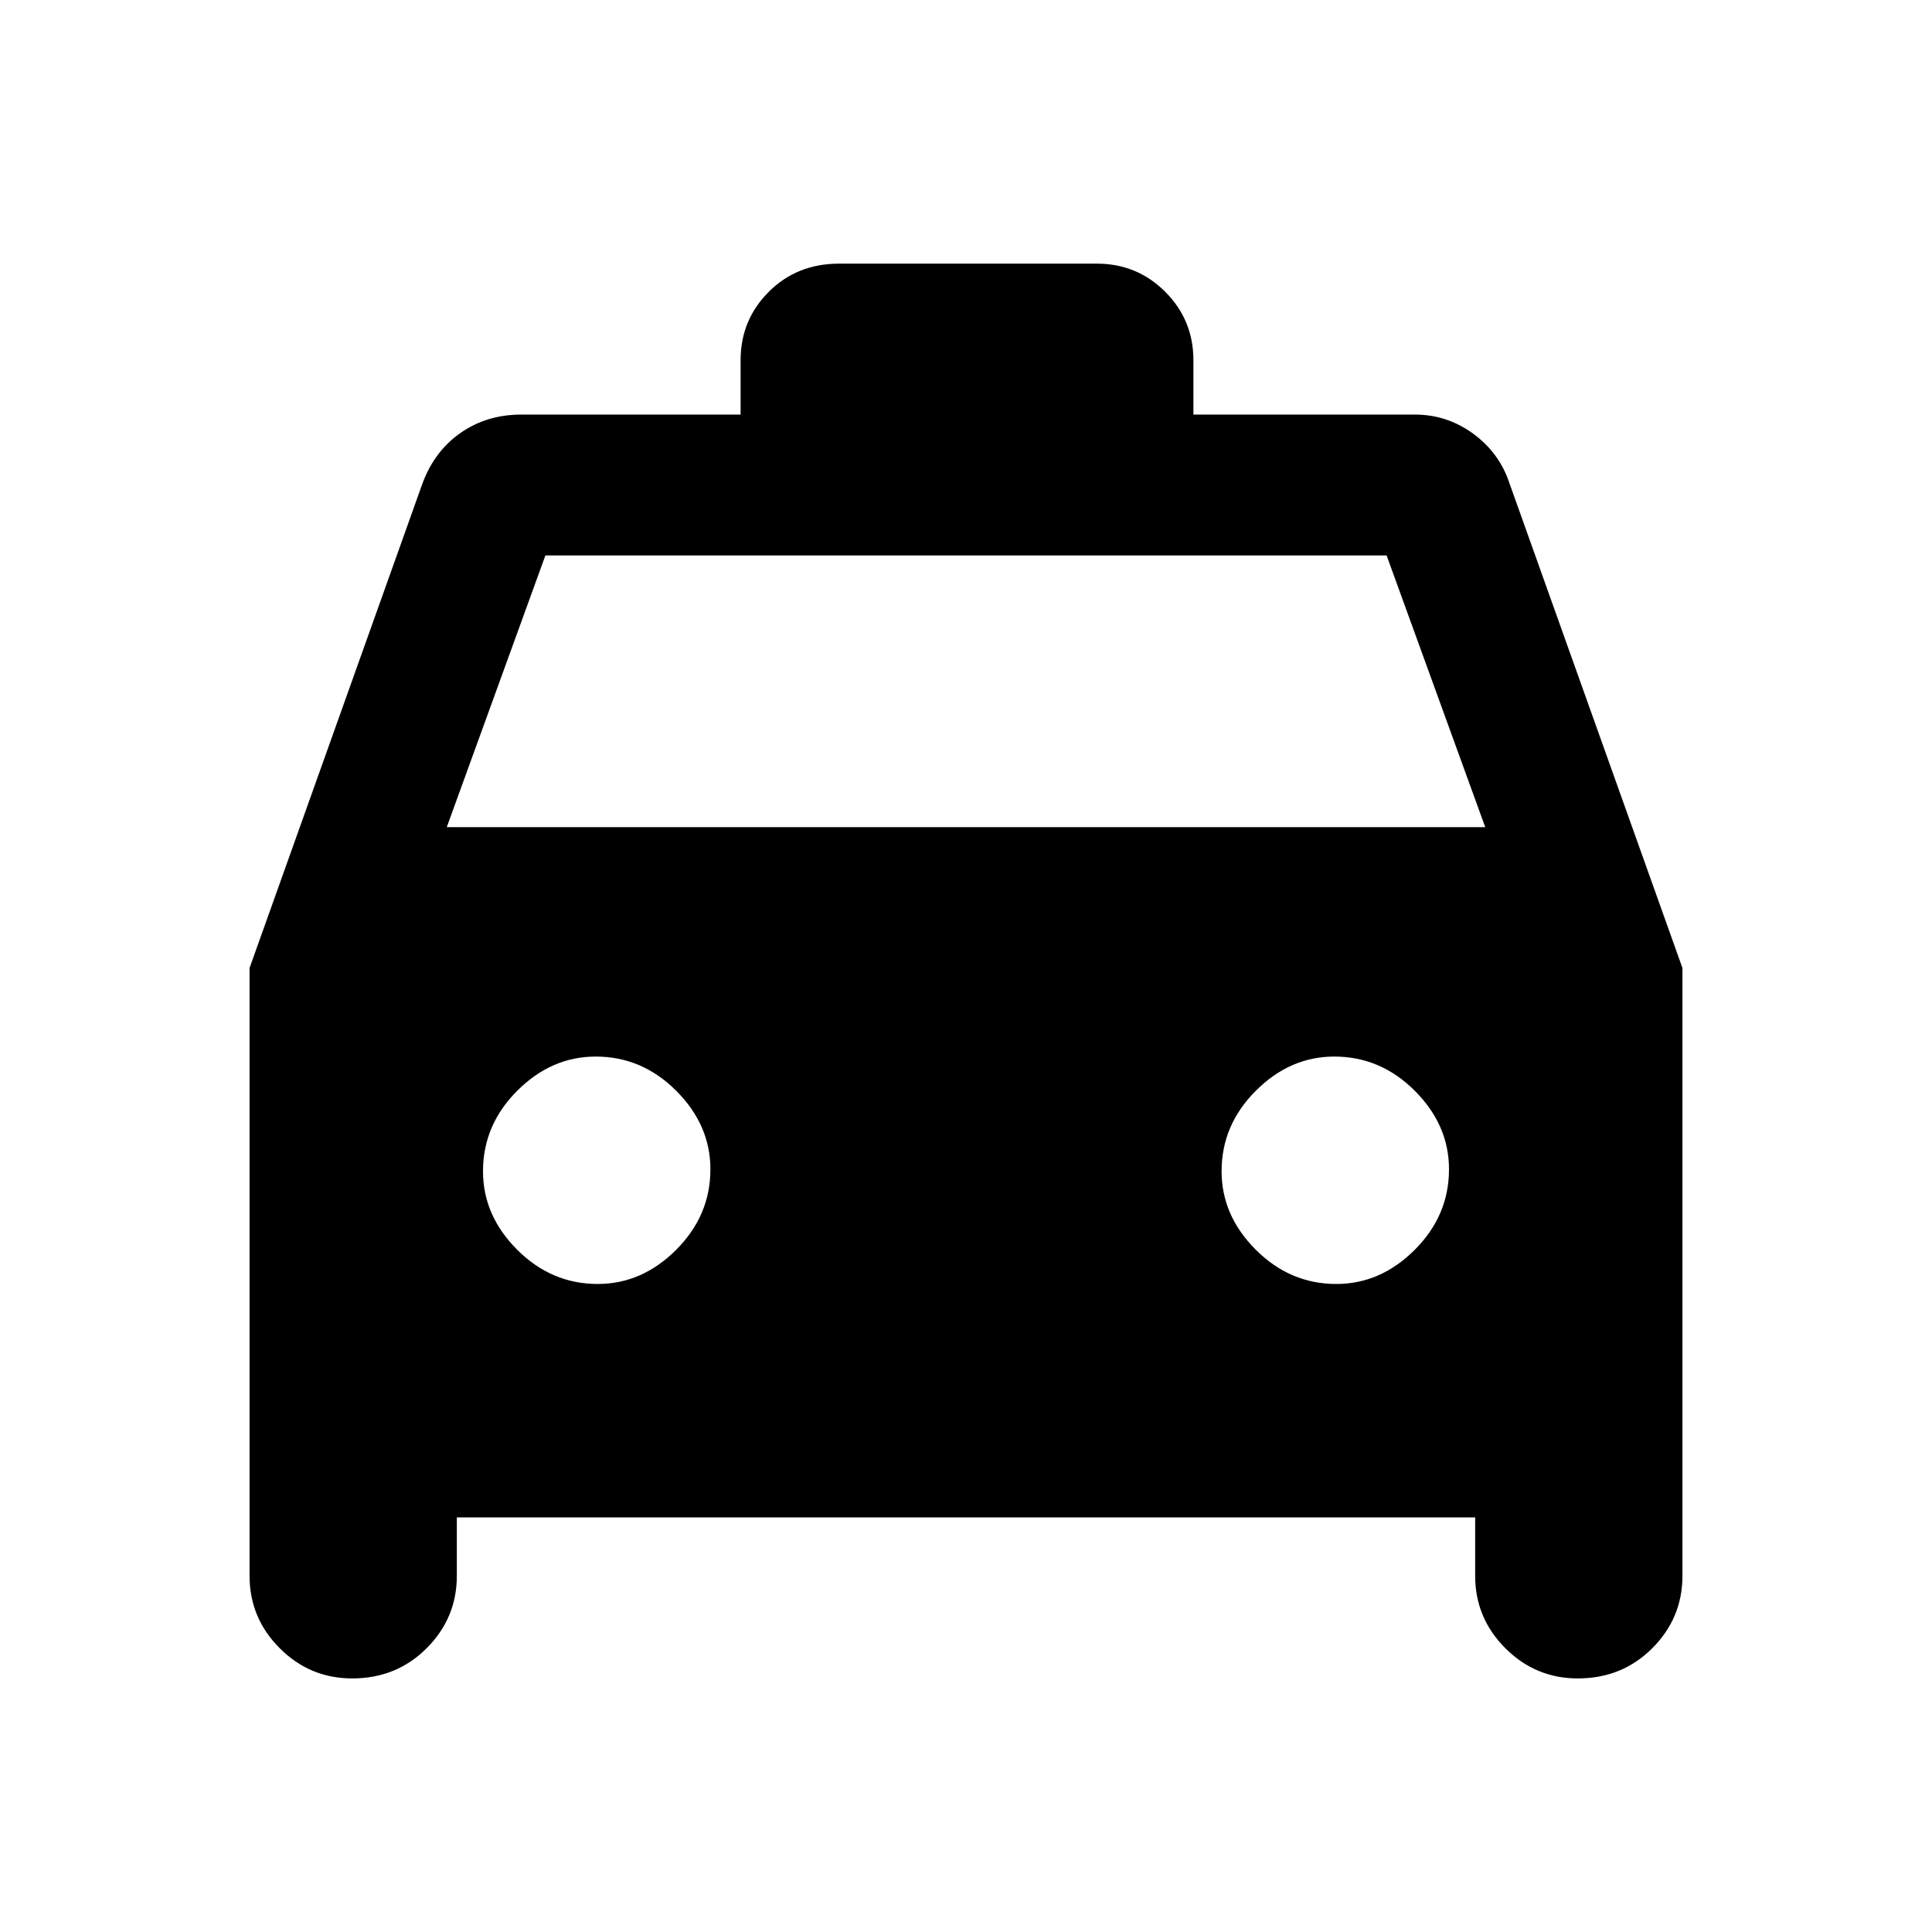 <svg xmlns="http://www.w3.org/2000/svg" height="24" width="24"><path d="M4.375 20.85Q3.85 20.85 3.475 20.475Q3.1 20.1 3.1 19.575V12.025L5.25 6Q5.4 5.6 5.725 5.375Q6.05 5.15 6.475 5.15H6.45H9.2V4.475Q9.2 3.975 9.55 3.625Q9.9 3.275 10.425 3.275H13.625Q14.125 3.275 14.475 3.625Q14.825 3.975 14.825 4.475V5.15H17.575Q17.975 5.15 18.3 5.387Q18.625 5.625 18.75 6L20.9 12.025V19.575Q20.9 20.1 20.525 20.475Q20.15 20.85 19.6 20.85Q19.075 20.85 18.7 20.475Q18.325 20.1 18.325 19.575V18.85H5.675V19.575Q5.675 20.1 5.3 20.475Q4.925 20.85 4.375 20.85ZM5.55 10.275H18.45L17.225 6.9H6.775ZM7.425 15.95Q7.975 15.95 8.4 15.525Q8.825 15.1 8.825 14.525Q8.825 13.975 8.4 13.55Q7.975 13.125 7.4 13.125Q6.85 13.125 6.425 13.55Q6 13.975 6 14.55Q6 15.1 6.425 15.525Q6.85 15.95 7.425 15.95ZM16.6 15.95Q17.15 15.95 17.575 15.525Q18 15.1 18 14.525Q18 13.975 17.575 13.55Q17.15 13.125 16.575 13.125Q16.025 13.125 15.6 13.55Q15.175 13.975 15.175 14.55Q15.175 15.1 15.6 15.525Q16.025 15.95 16.6 15.95Z"/></svg>